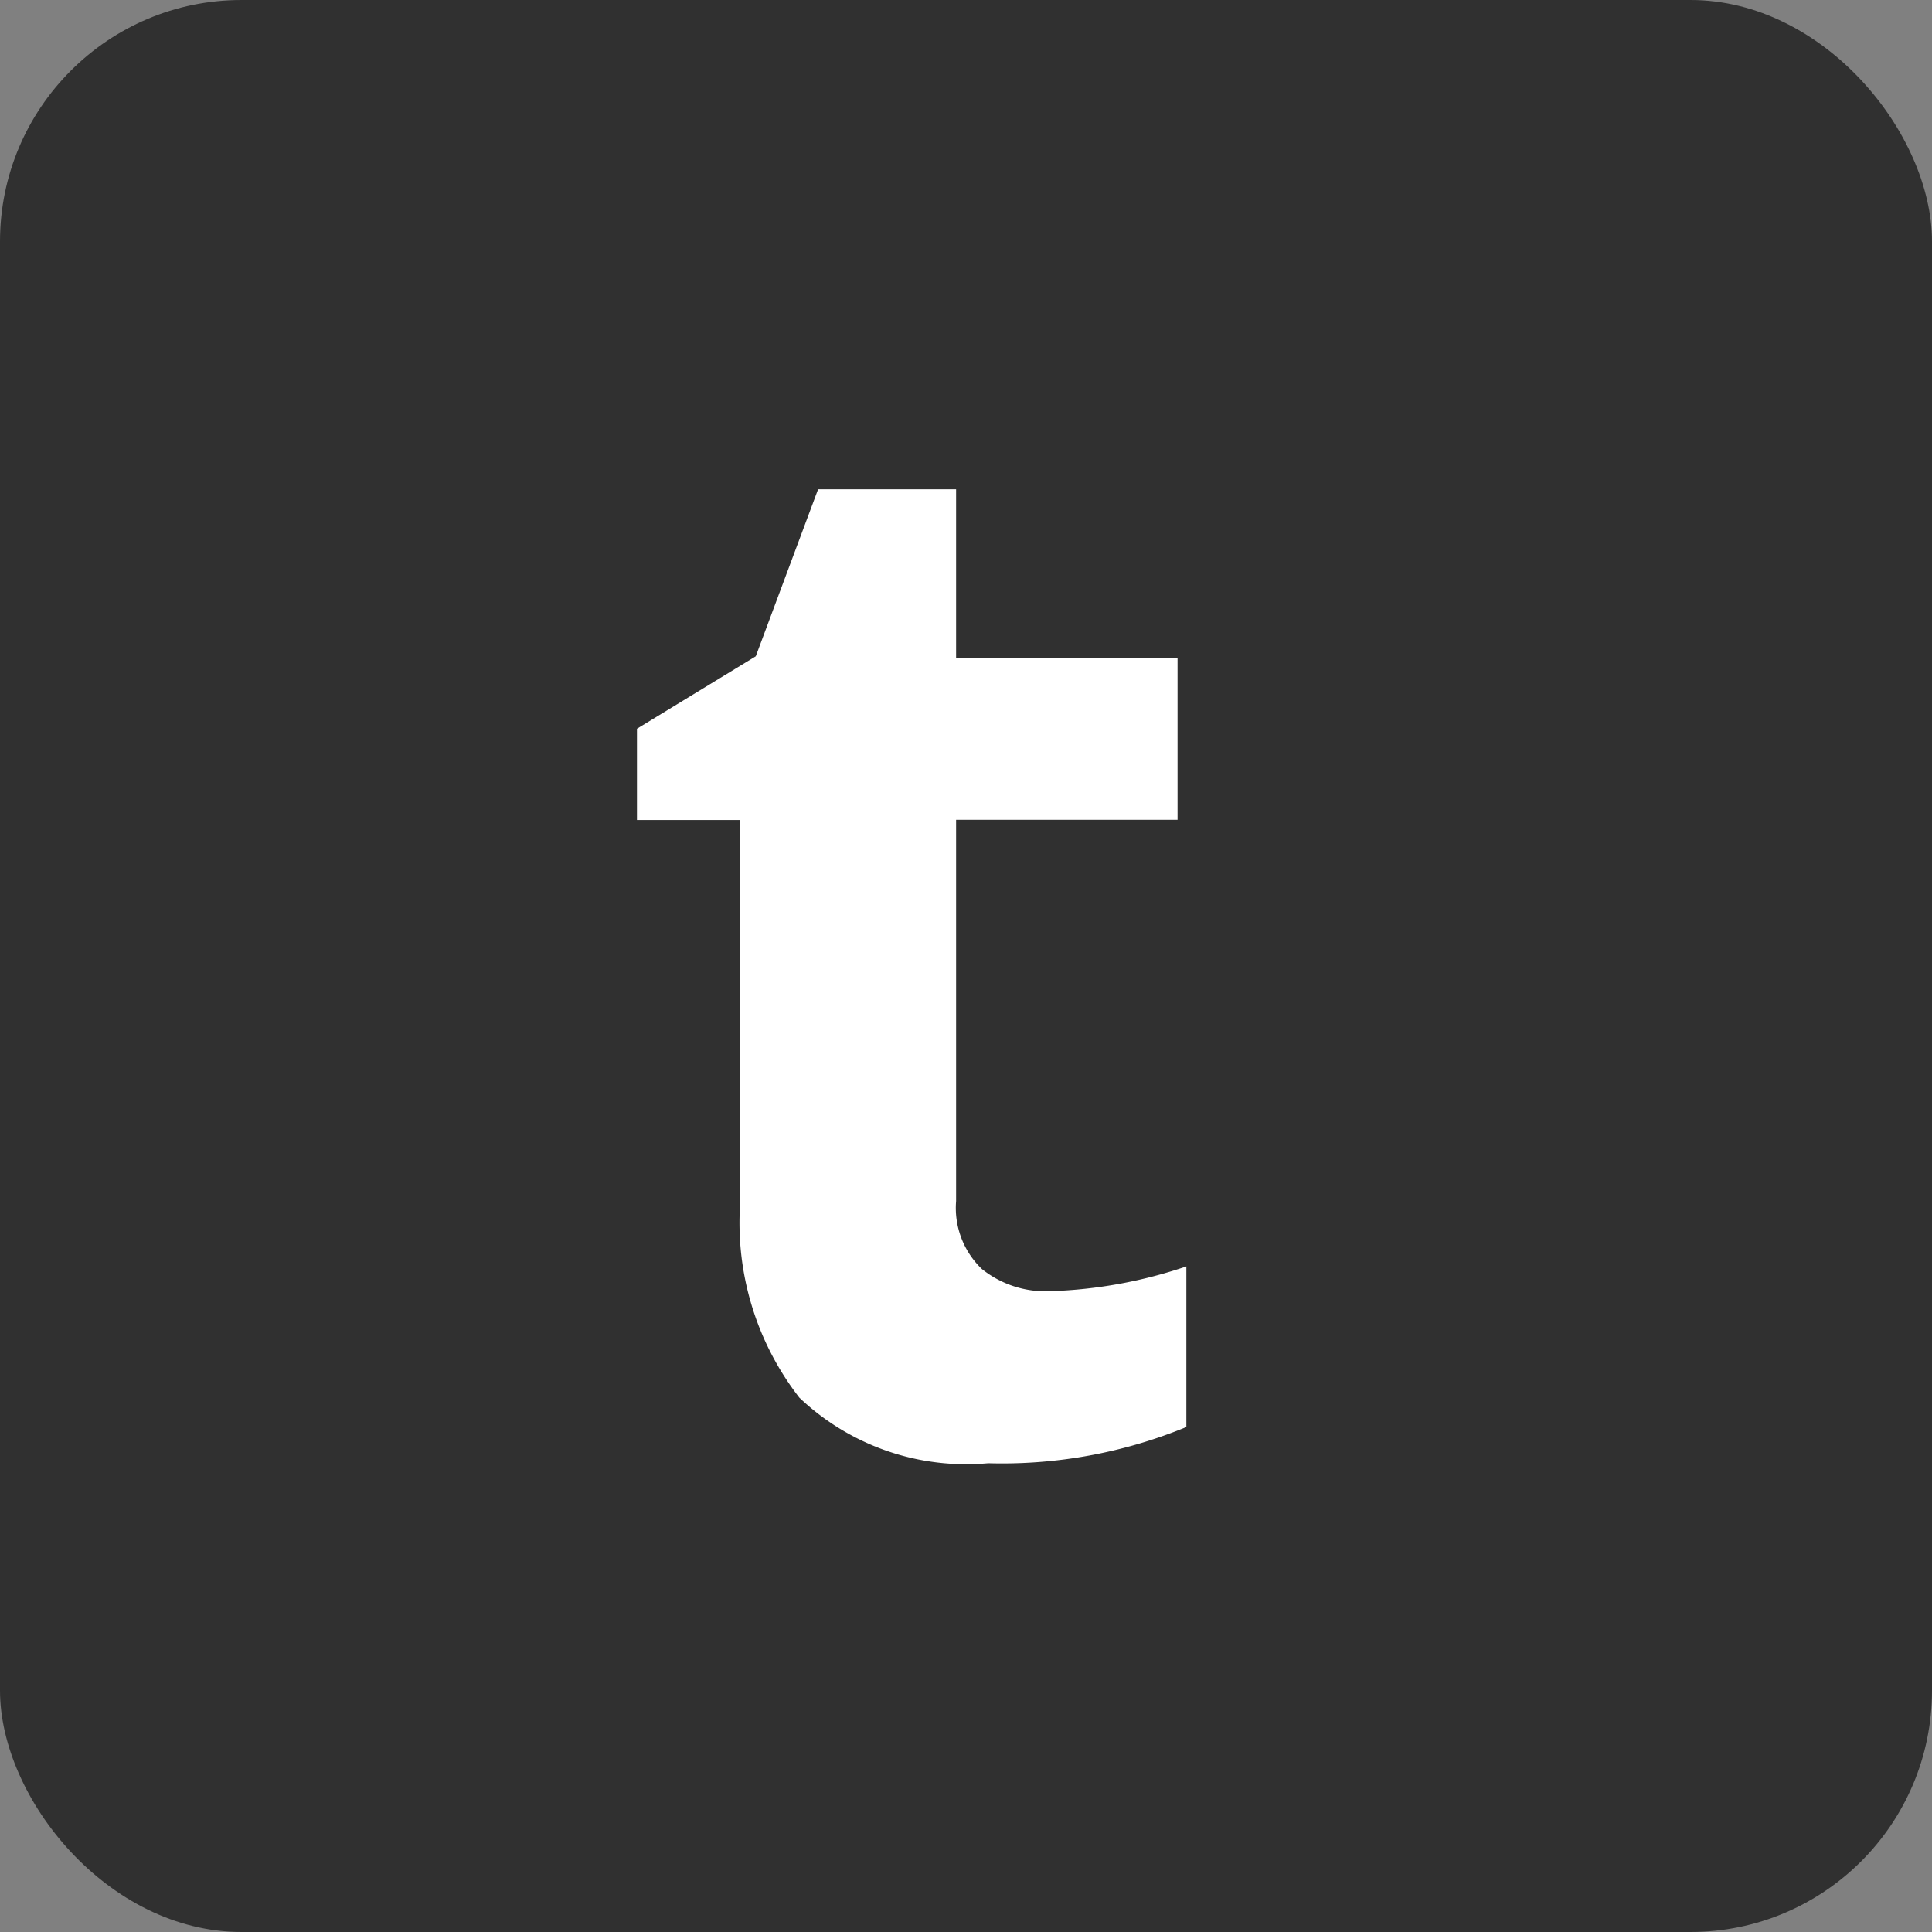 <svg id="ic_txt" xmlns="http://www.w3.org/2000/svg" width="16" height="16" viewBox="0 0 16 16">
  <rect x="0" y="0" width="16" height="16" fill="#808080" stroke="none"/>
  <g id="ic_txt-2" data-name="ic_txt" transform="translate(5)">
    <rect id="Rectangle_322" data-name="Rectangle 322" width="16" height="16" rx="2" transform="translate(-5)" fill="#303030"/>
  </g>
  <path id="Path_128" data-name="Path 128" d="M3.7-1.307a3.874,3.874,0,0,0,1.125-.205v1.33a4.011,4.011,0,0,1-1.641.3A2.008,2.008,0,0,1,1.62-.425a2.359,2.359,0,0,1-.489-1.626V-5.209H.275v-.756l.984-.6.516-1.383H2.918v1.395H4.752v1.342H2.918v3.158a.7.7,0,0,0,.214.563A.844.844,0,0,0,3.7-1.307Z" transform="translate(5 12)" fill="#fff"/>
</svg>
